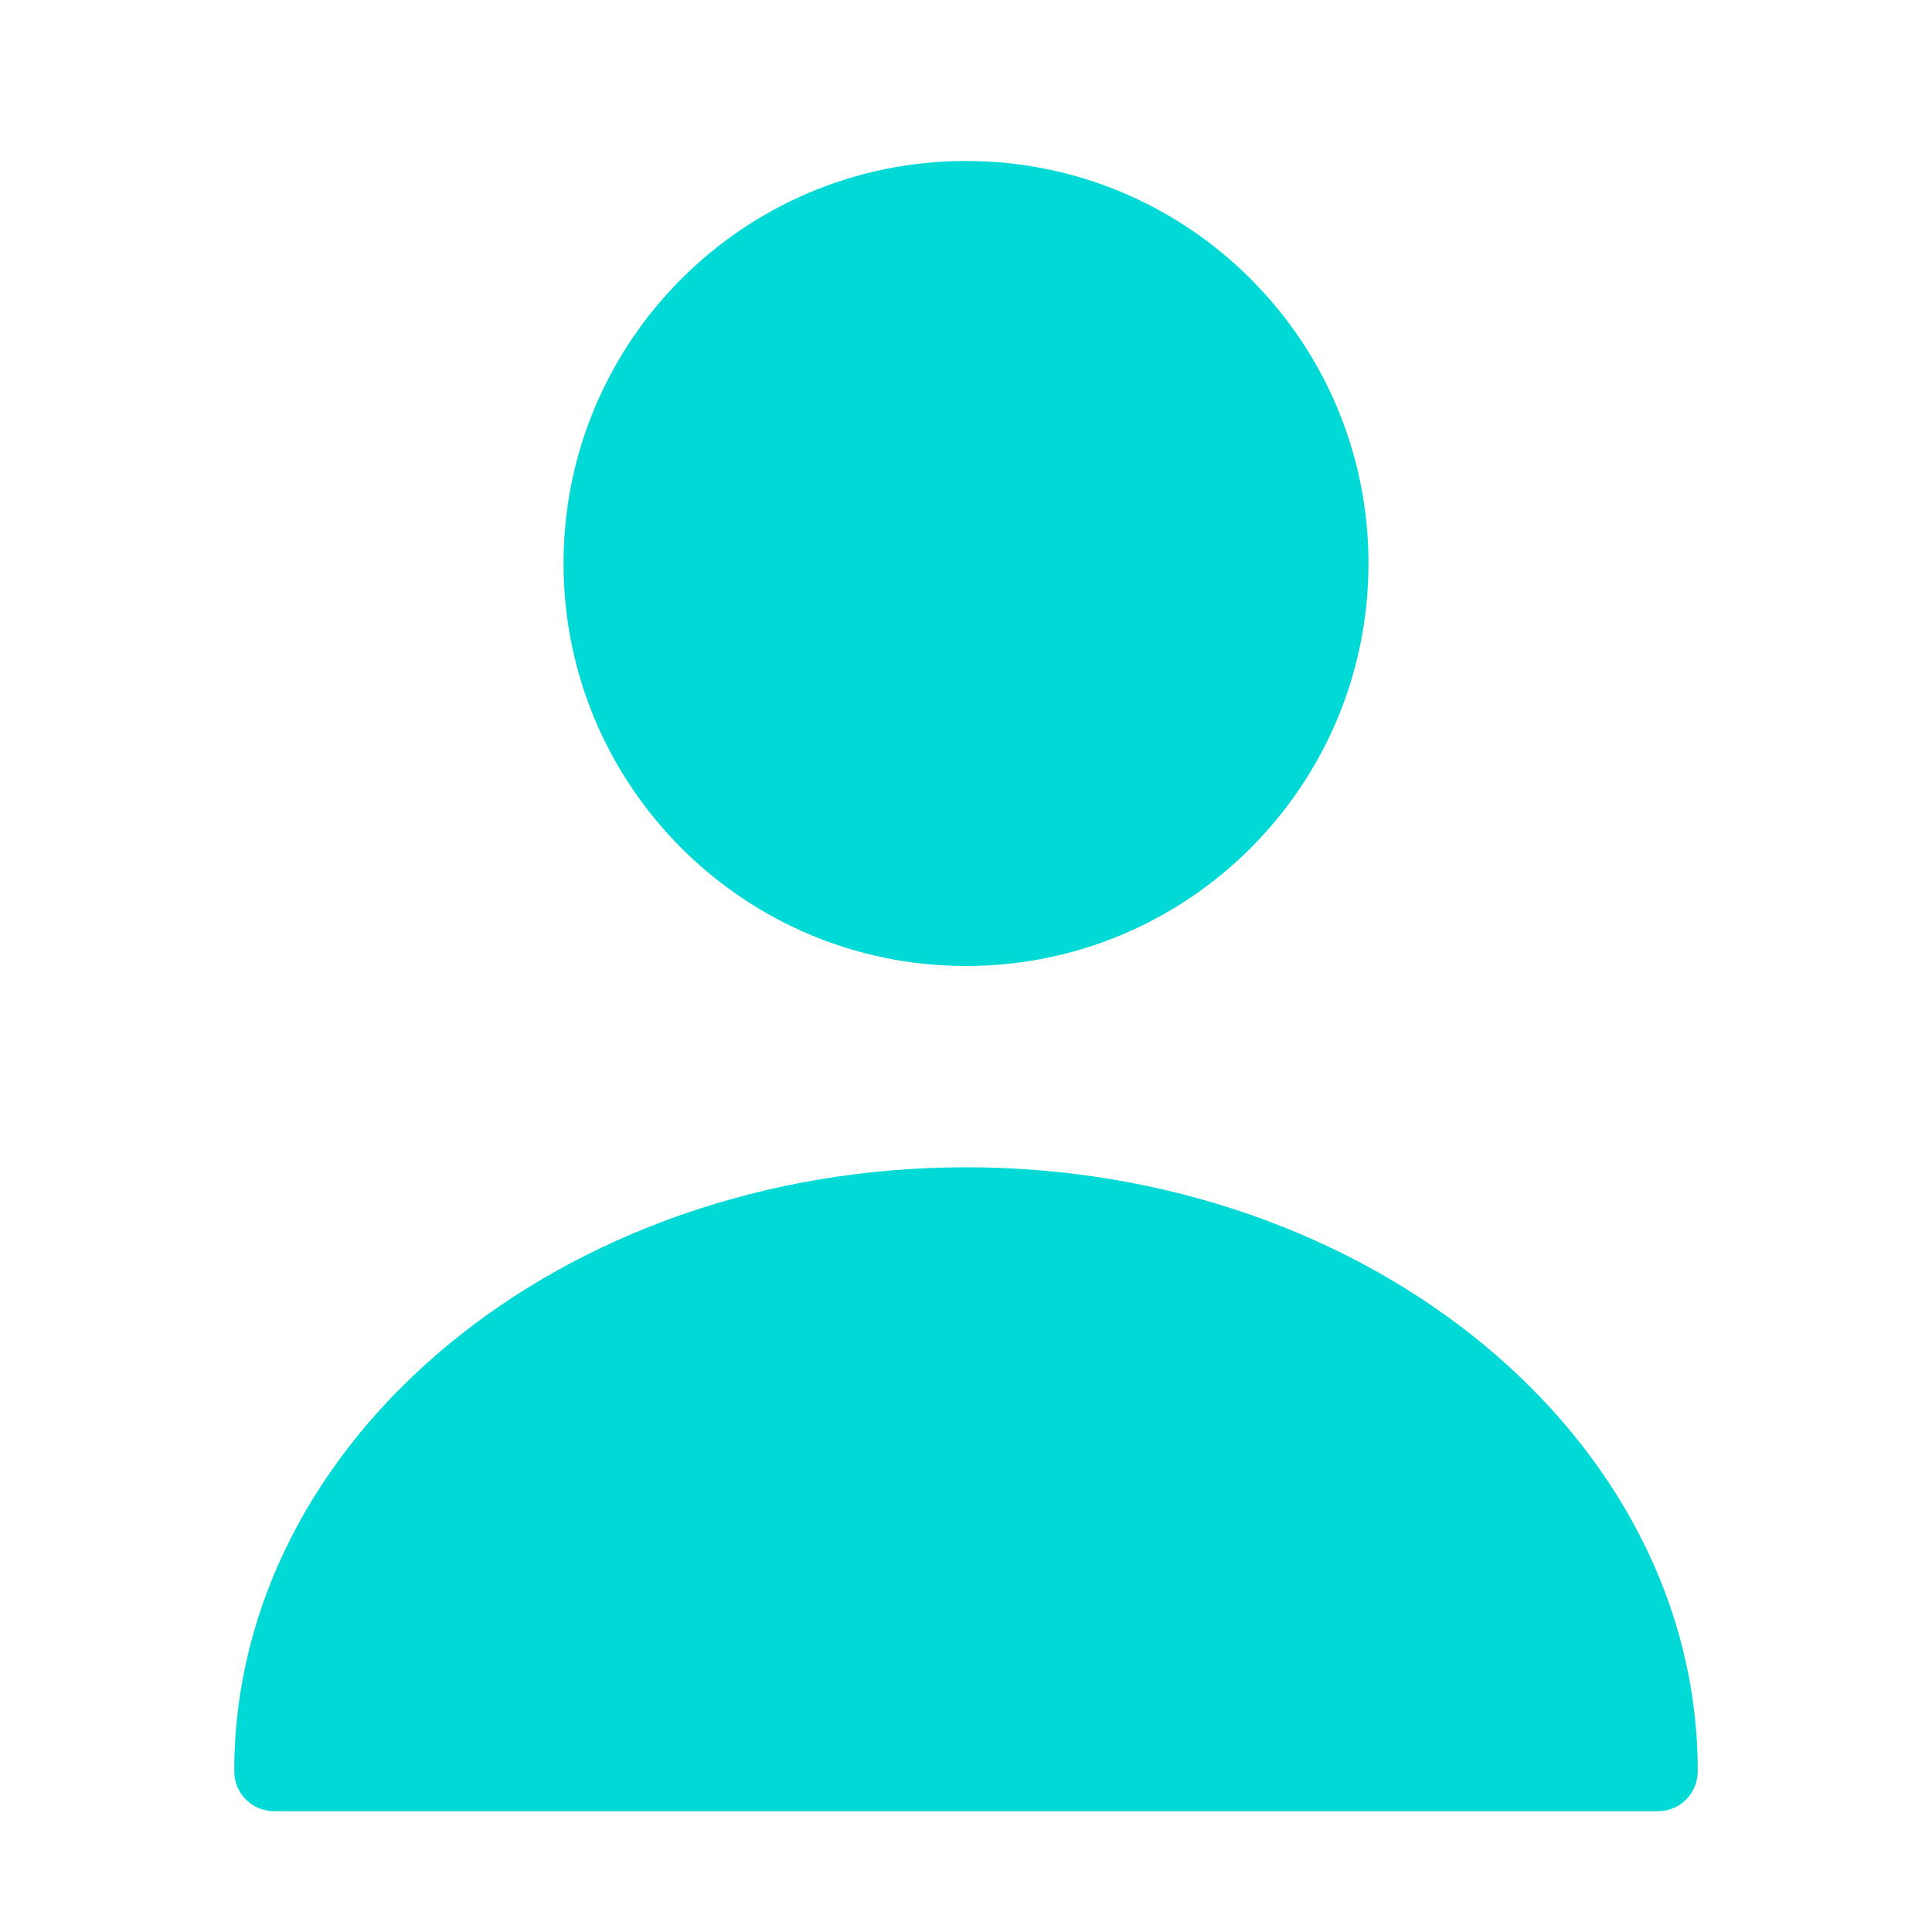 <svg width="28" height="28" viewBox="0 0 28 28" fill="none" xmlns="http://www.w3.org/2000/svg">
<path d="M14 14C17.222 14 19.833 11.388 19.833 8.166C19.833 4.945 17.222 2.333 14 2.333C10.778 2.333 8.167 4.945 8.167 8.166C8.167 11.388 10.778 14 14 14Z" fill="#00D9D5"/>
<path d="M14 16.917C8.155 16.917 3.395 20.837 3.395 25.667C3.395 25.994 3.652 26.25 3.978 26.25H24.022C24.348 26.25 24.605 25.994 24.605 25.667C24.605 20.837 19.845 16.917 14 16.917Z" fill="#00D9D5"/>
</svg>
